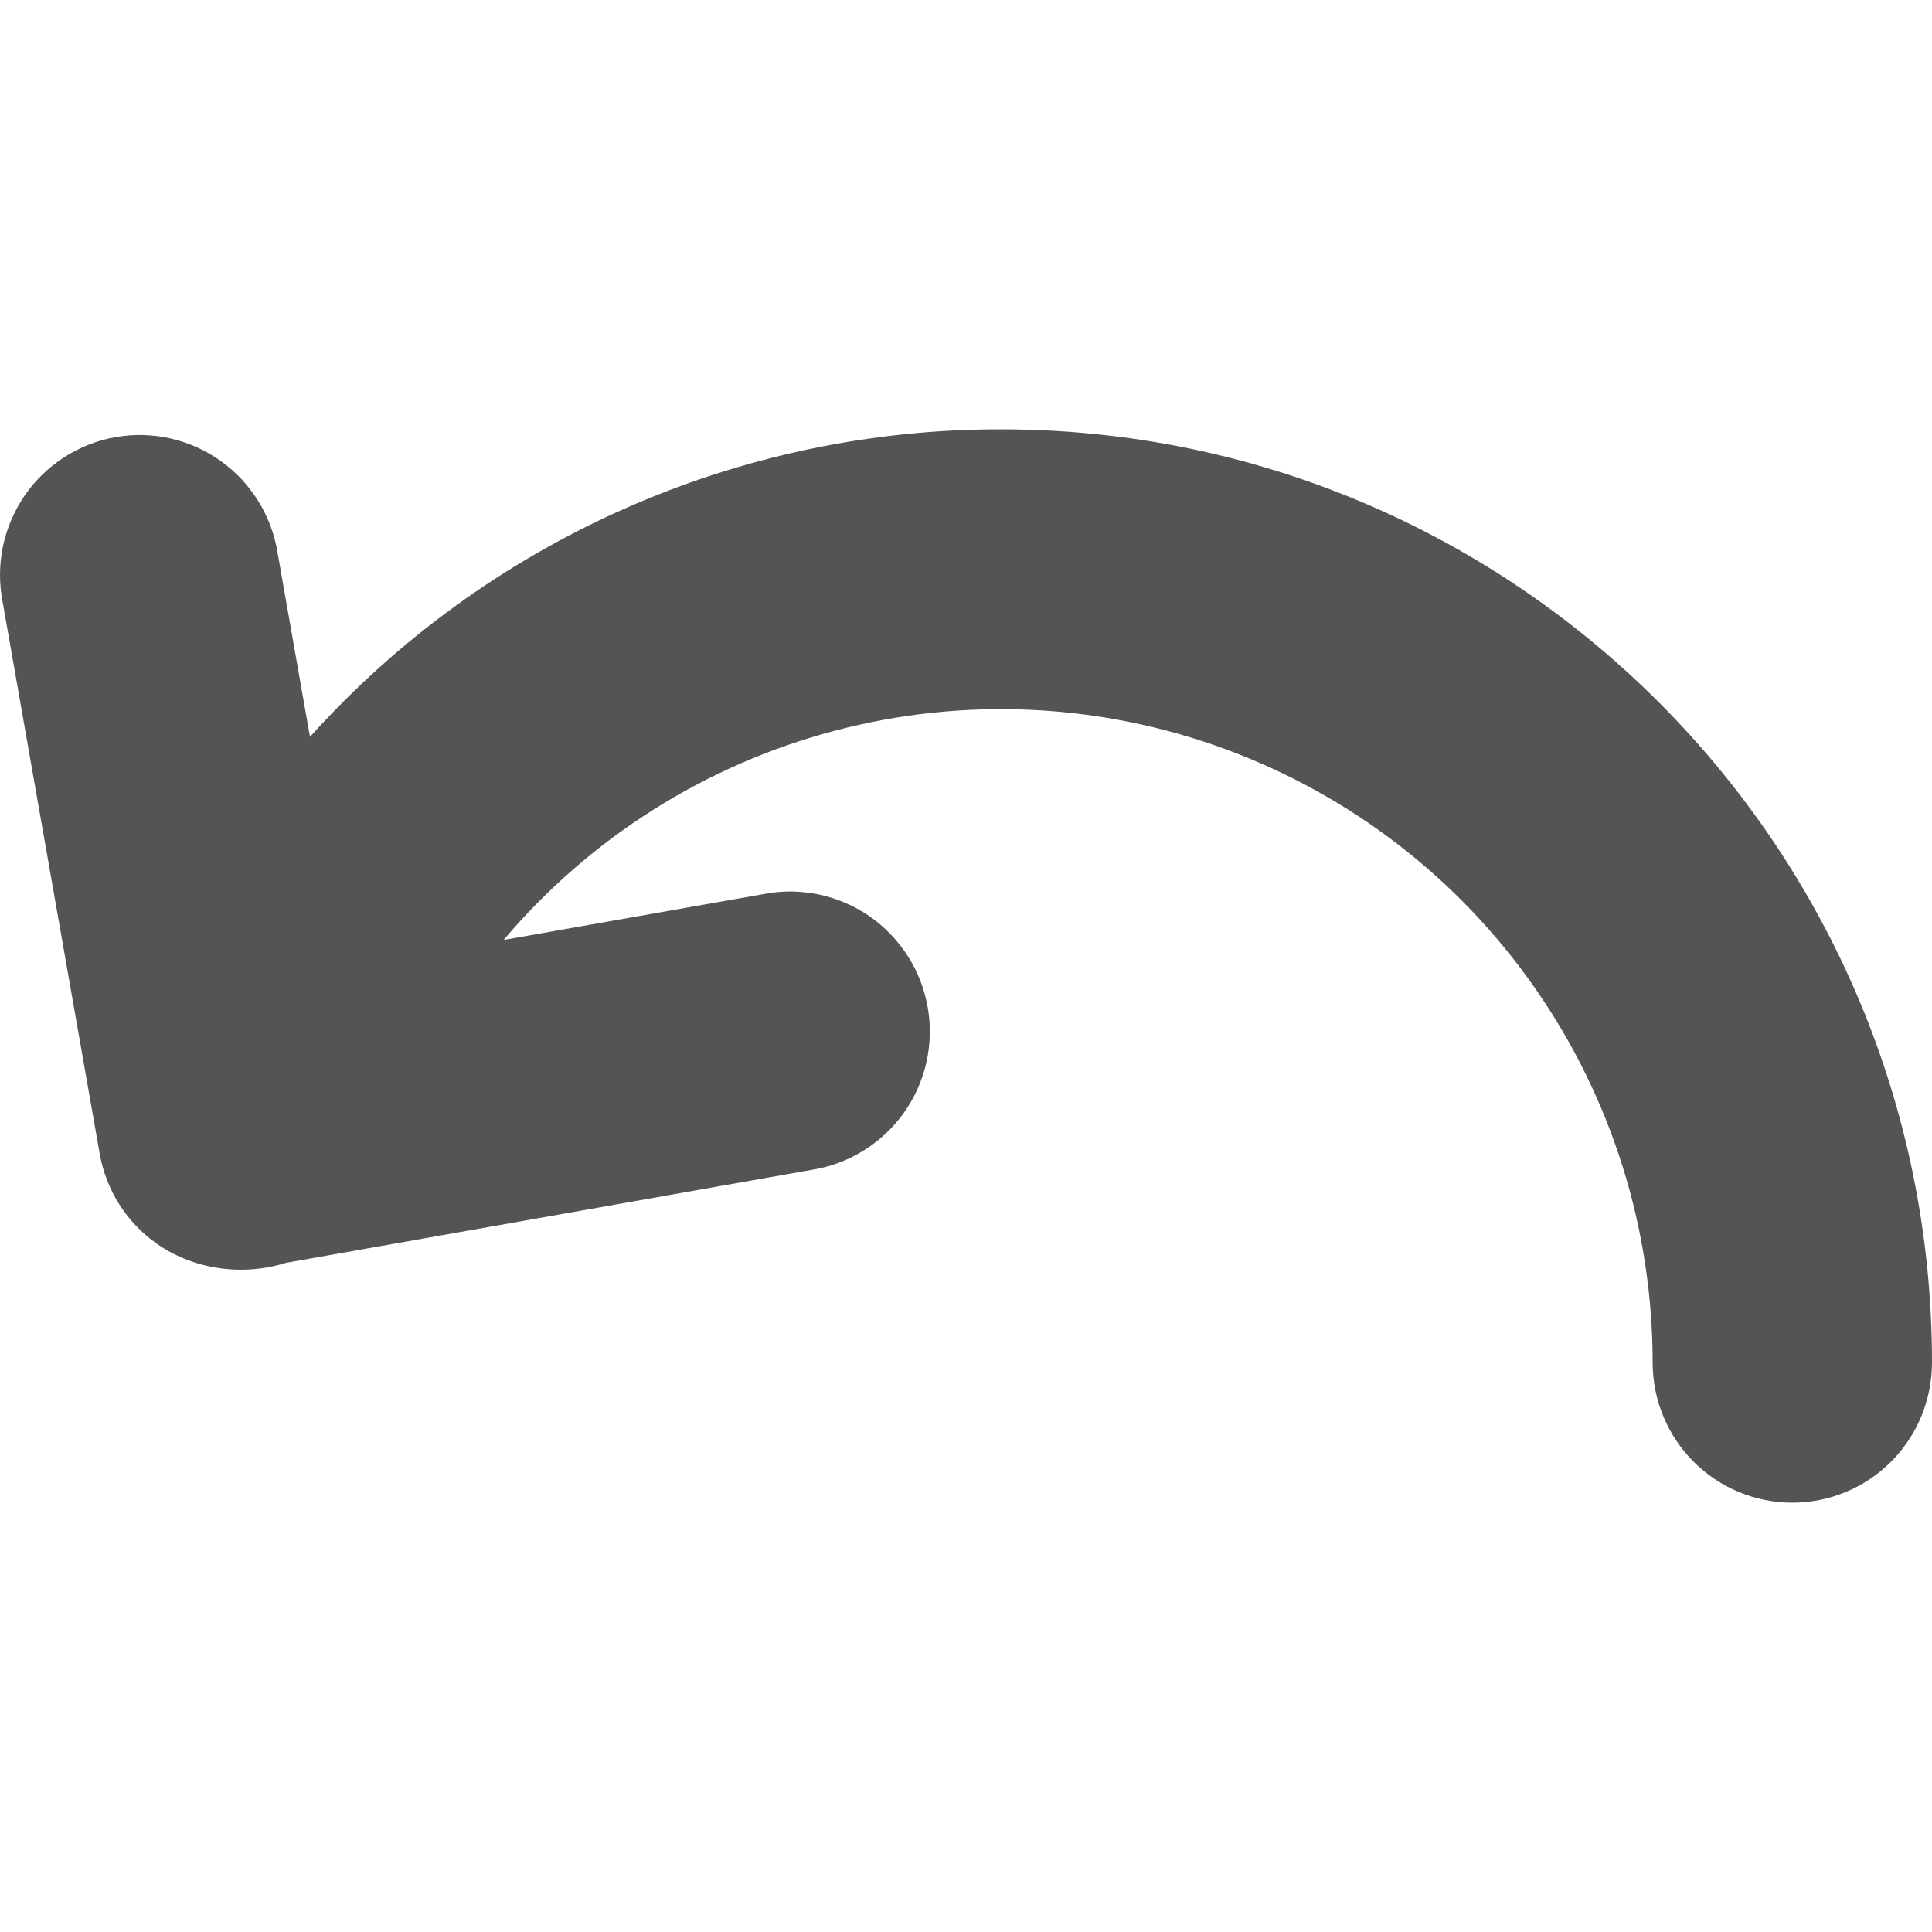 <svg width="27" height="27" viewBox="0 0 27 27" fill="none" xmlns="http://www.w3.org/2000/svg">
<path d="M7.037 13.137C8.243 11.711 9.858 10.69 11.662 10.213C13.466 9.735 15.373 9.825 17.124 10.469C18.876 11.113 20.388 12.281 21.456 13.815C22.524 15.348 23.096 17.173 23.096 19.044C23.096 19.562 23.302 20.06 23.668 20.427C24.034 20.794 24.53 21 25.048 21C25.566 21 26.062 20.794 26.428 20.427C26.794 20.06 27 19.562 27 19.044C27 11.84 21.174 6 13.986 6C12.166 5.998 10.366 6.38 8.703 7.12C7.04 7.86 5.551 8.943 4.332 10.298L3.881 7.735C3.841 7.478 3.75 7.231 3.614 7.01C3.478 6.788 3.299 6.596 3.088 6.445C2.877 6.293 2.638 6.186 2.385 6.128C2.131 6.07 1.869 6.064 1.614 6.109C1.358 6.154 1.114 6.25 0.896 6.391C0.677 6.532 0.489 6.715 0.342 6.929C0.196 7.144 0.093 7.385 0.04 7.64C-0.012 7.895 -0.013 8.158 0.037 8.413L1.393 16.122C1.482 16.632 1.77 17.087 2.196 17.384C2.72 17.752 3.411 17.834 3.998 17.648L11.343 16.349C11.6 16.309 11.845 16.218 12.066 16.081C12.287 15.945 12.479 15.765 12.63 15.554C12.781 15.342 12.889 15.103 12.946 14.849C13.004 14.595 13.01 14.332 12.965 14.076C12.92 13.82 12.825 13.575 12.684 13.357C12.543 13.138 12.361 12.949 12.147 12.802C11.933 12.655 11.692 12.552 11.437 12.499C11.183 12.447 10.921 12.445 10.666 12.496L7.038 13.136L7.037 13.137Z" fill="#545454"/>
</svg>
